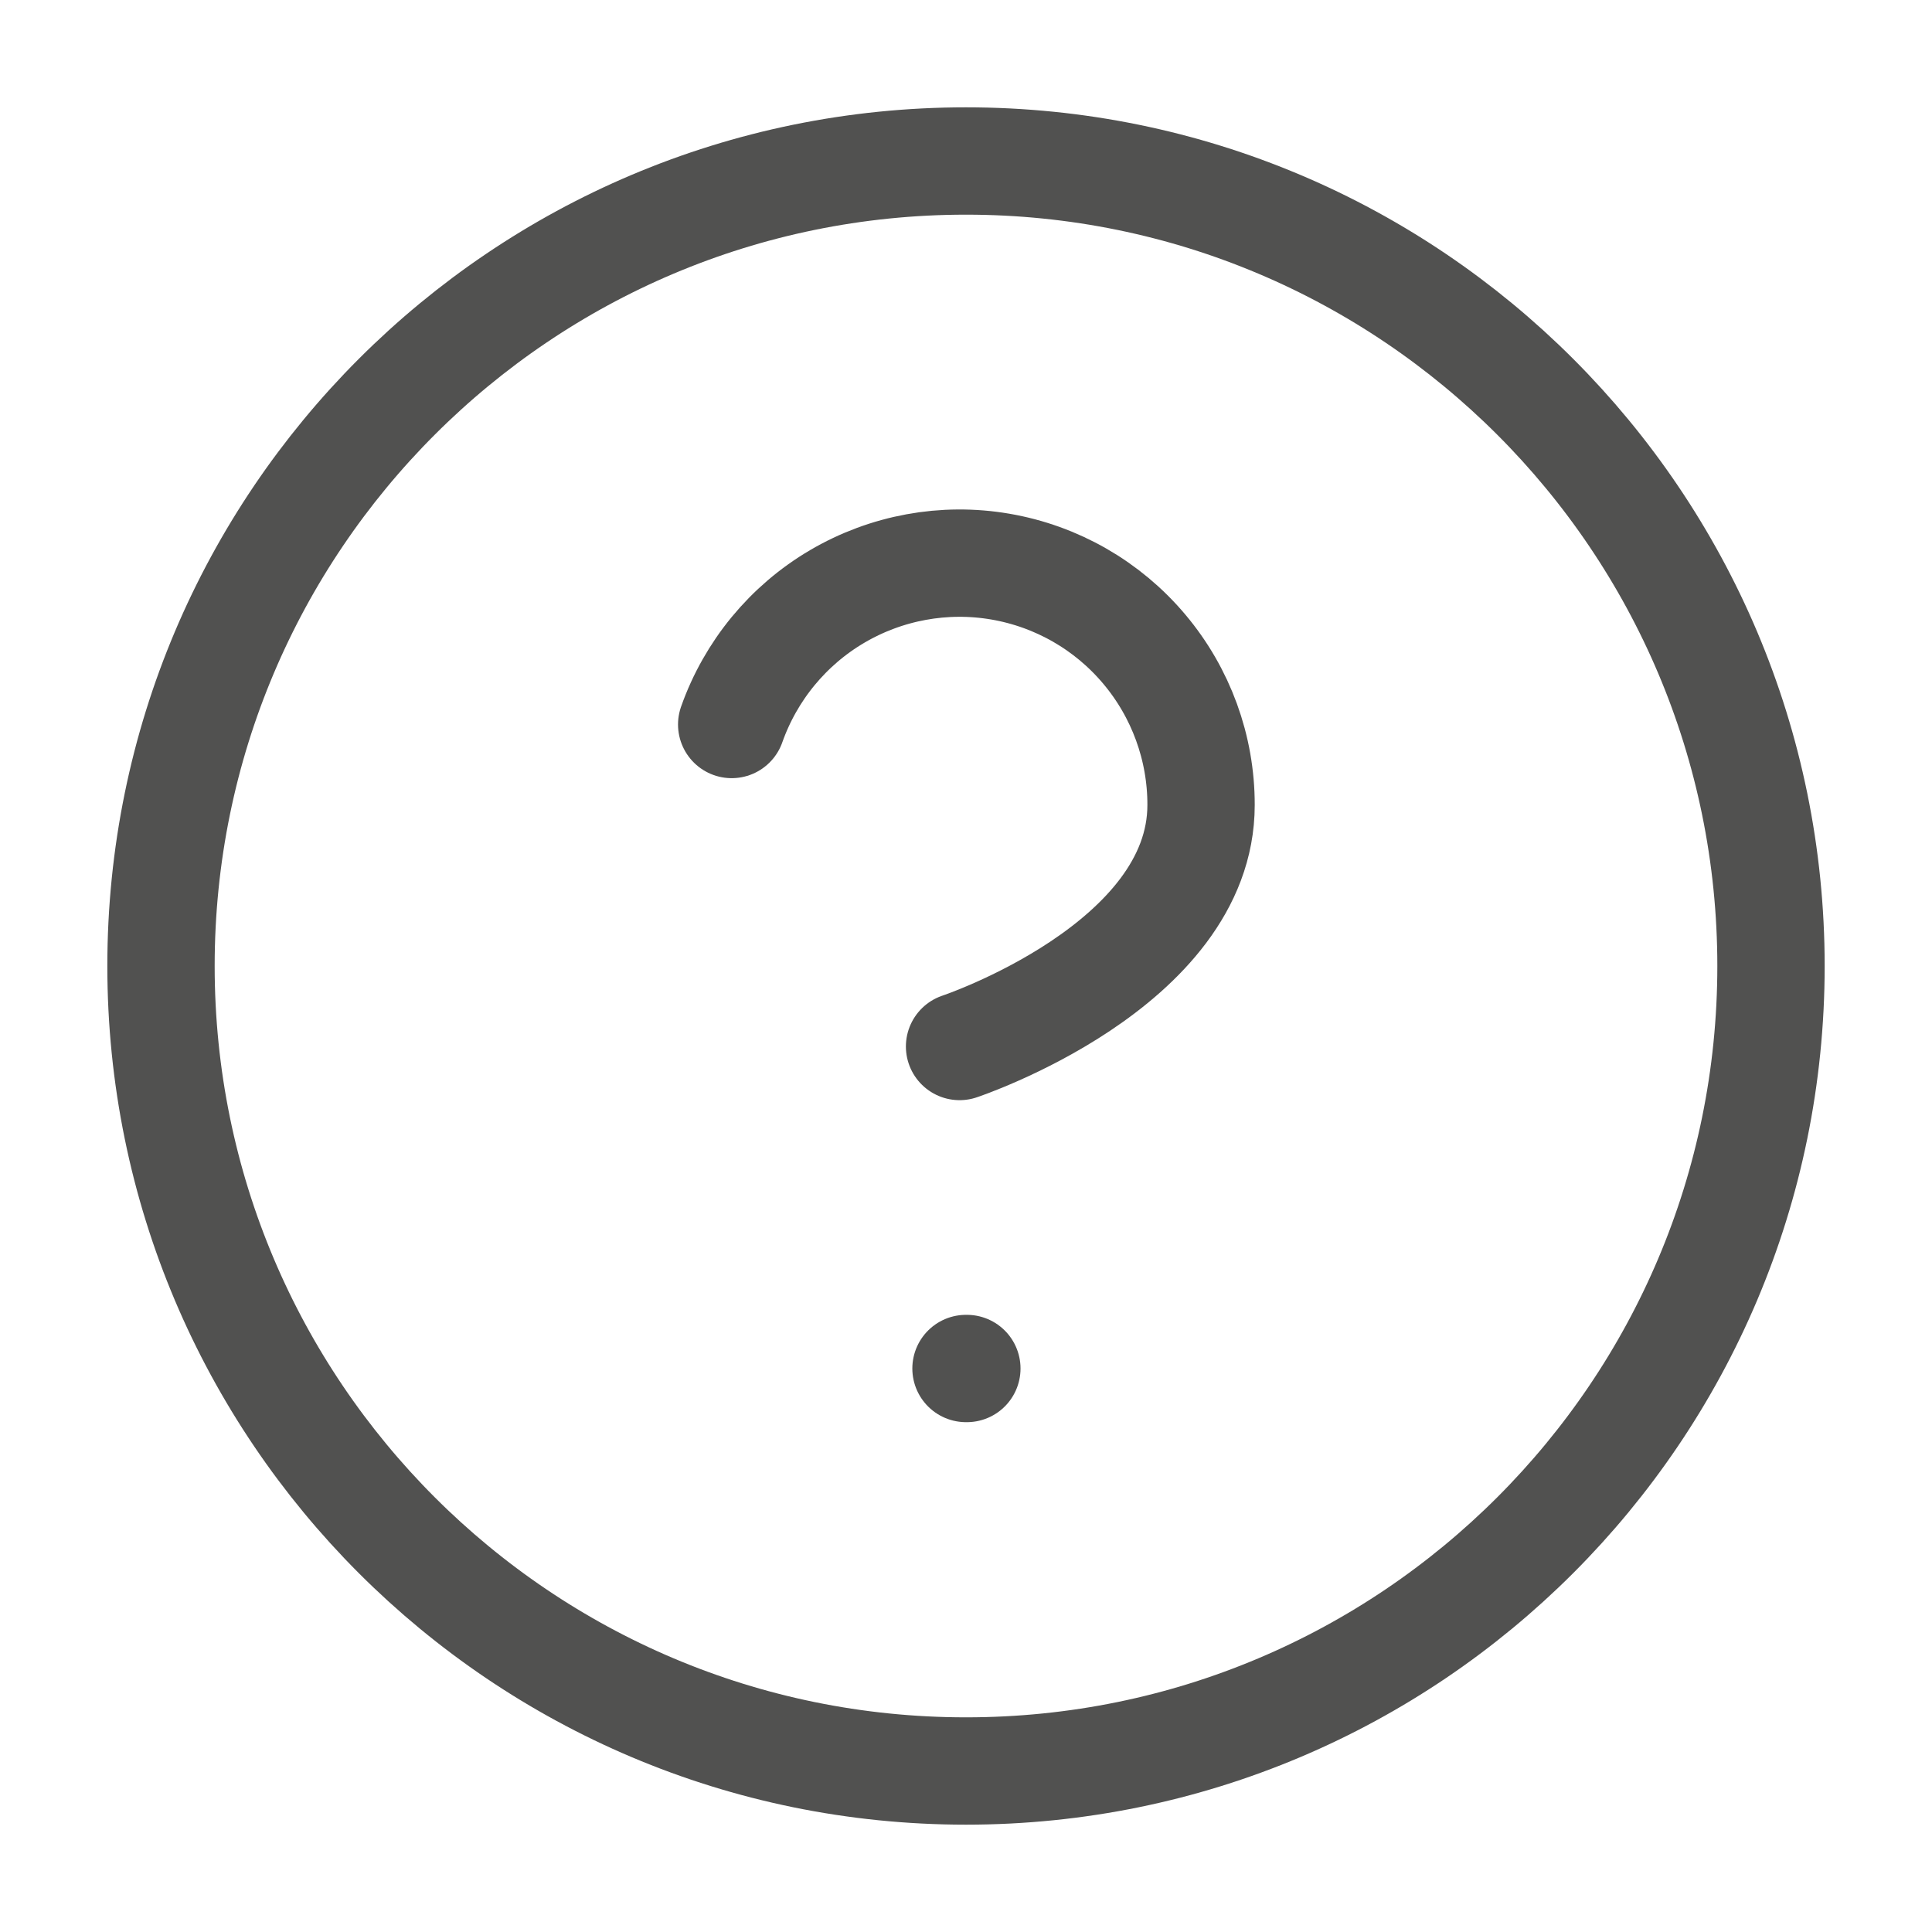 <svg width="18" height="18" viewBox="0 0 18 18" fill="none" xmlns="http://www.w3.org/2000/svg">
<path d="M9 16.5C13.142 16.5 16.5 13.142 16.5 9C16.5 4.858 13.142 1.5 9 1.5C4.858 1.5 1.5 4.858 1.5 9C1.5 13.142 4.858 16.5 9 16.5Z" stroke="#515150" stroke-linecap="round" stroke-linejoin="round"/>
<path d="M6.817 6.75C6.994 6.249 7.342 5.826 7.8 5.557C8.258 5.288 8.797 5.189 9.32 5.279C9.844 5.369 10.319 5.641 10.661 6.048C11.003 6.454 11.191 6.969 11.19 7.5C11.19 9 8.94 9.75 8.94 9.75" stroke="#515150" stroke-linecap="round" stroke-linejoin="round"/>
<path d="M9 12.75H9.008" stroke="#515150" stroke-linecap="round" stroke-linejoin="round"/>
</svg>
